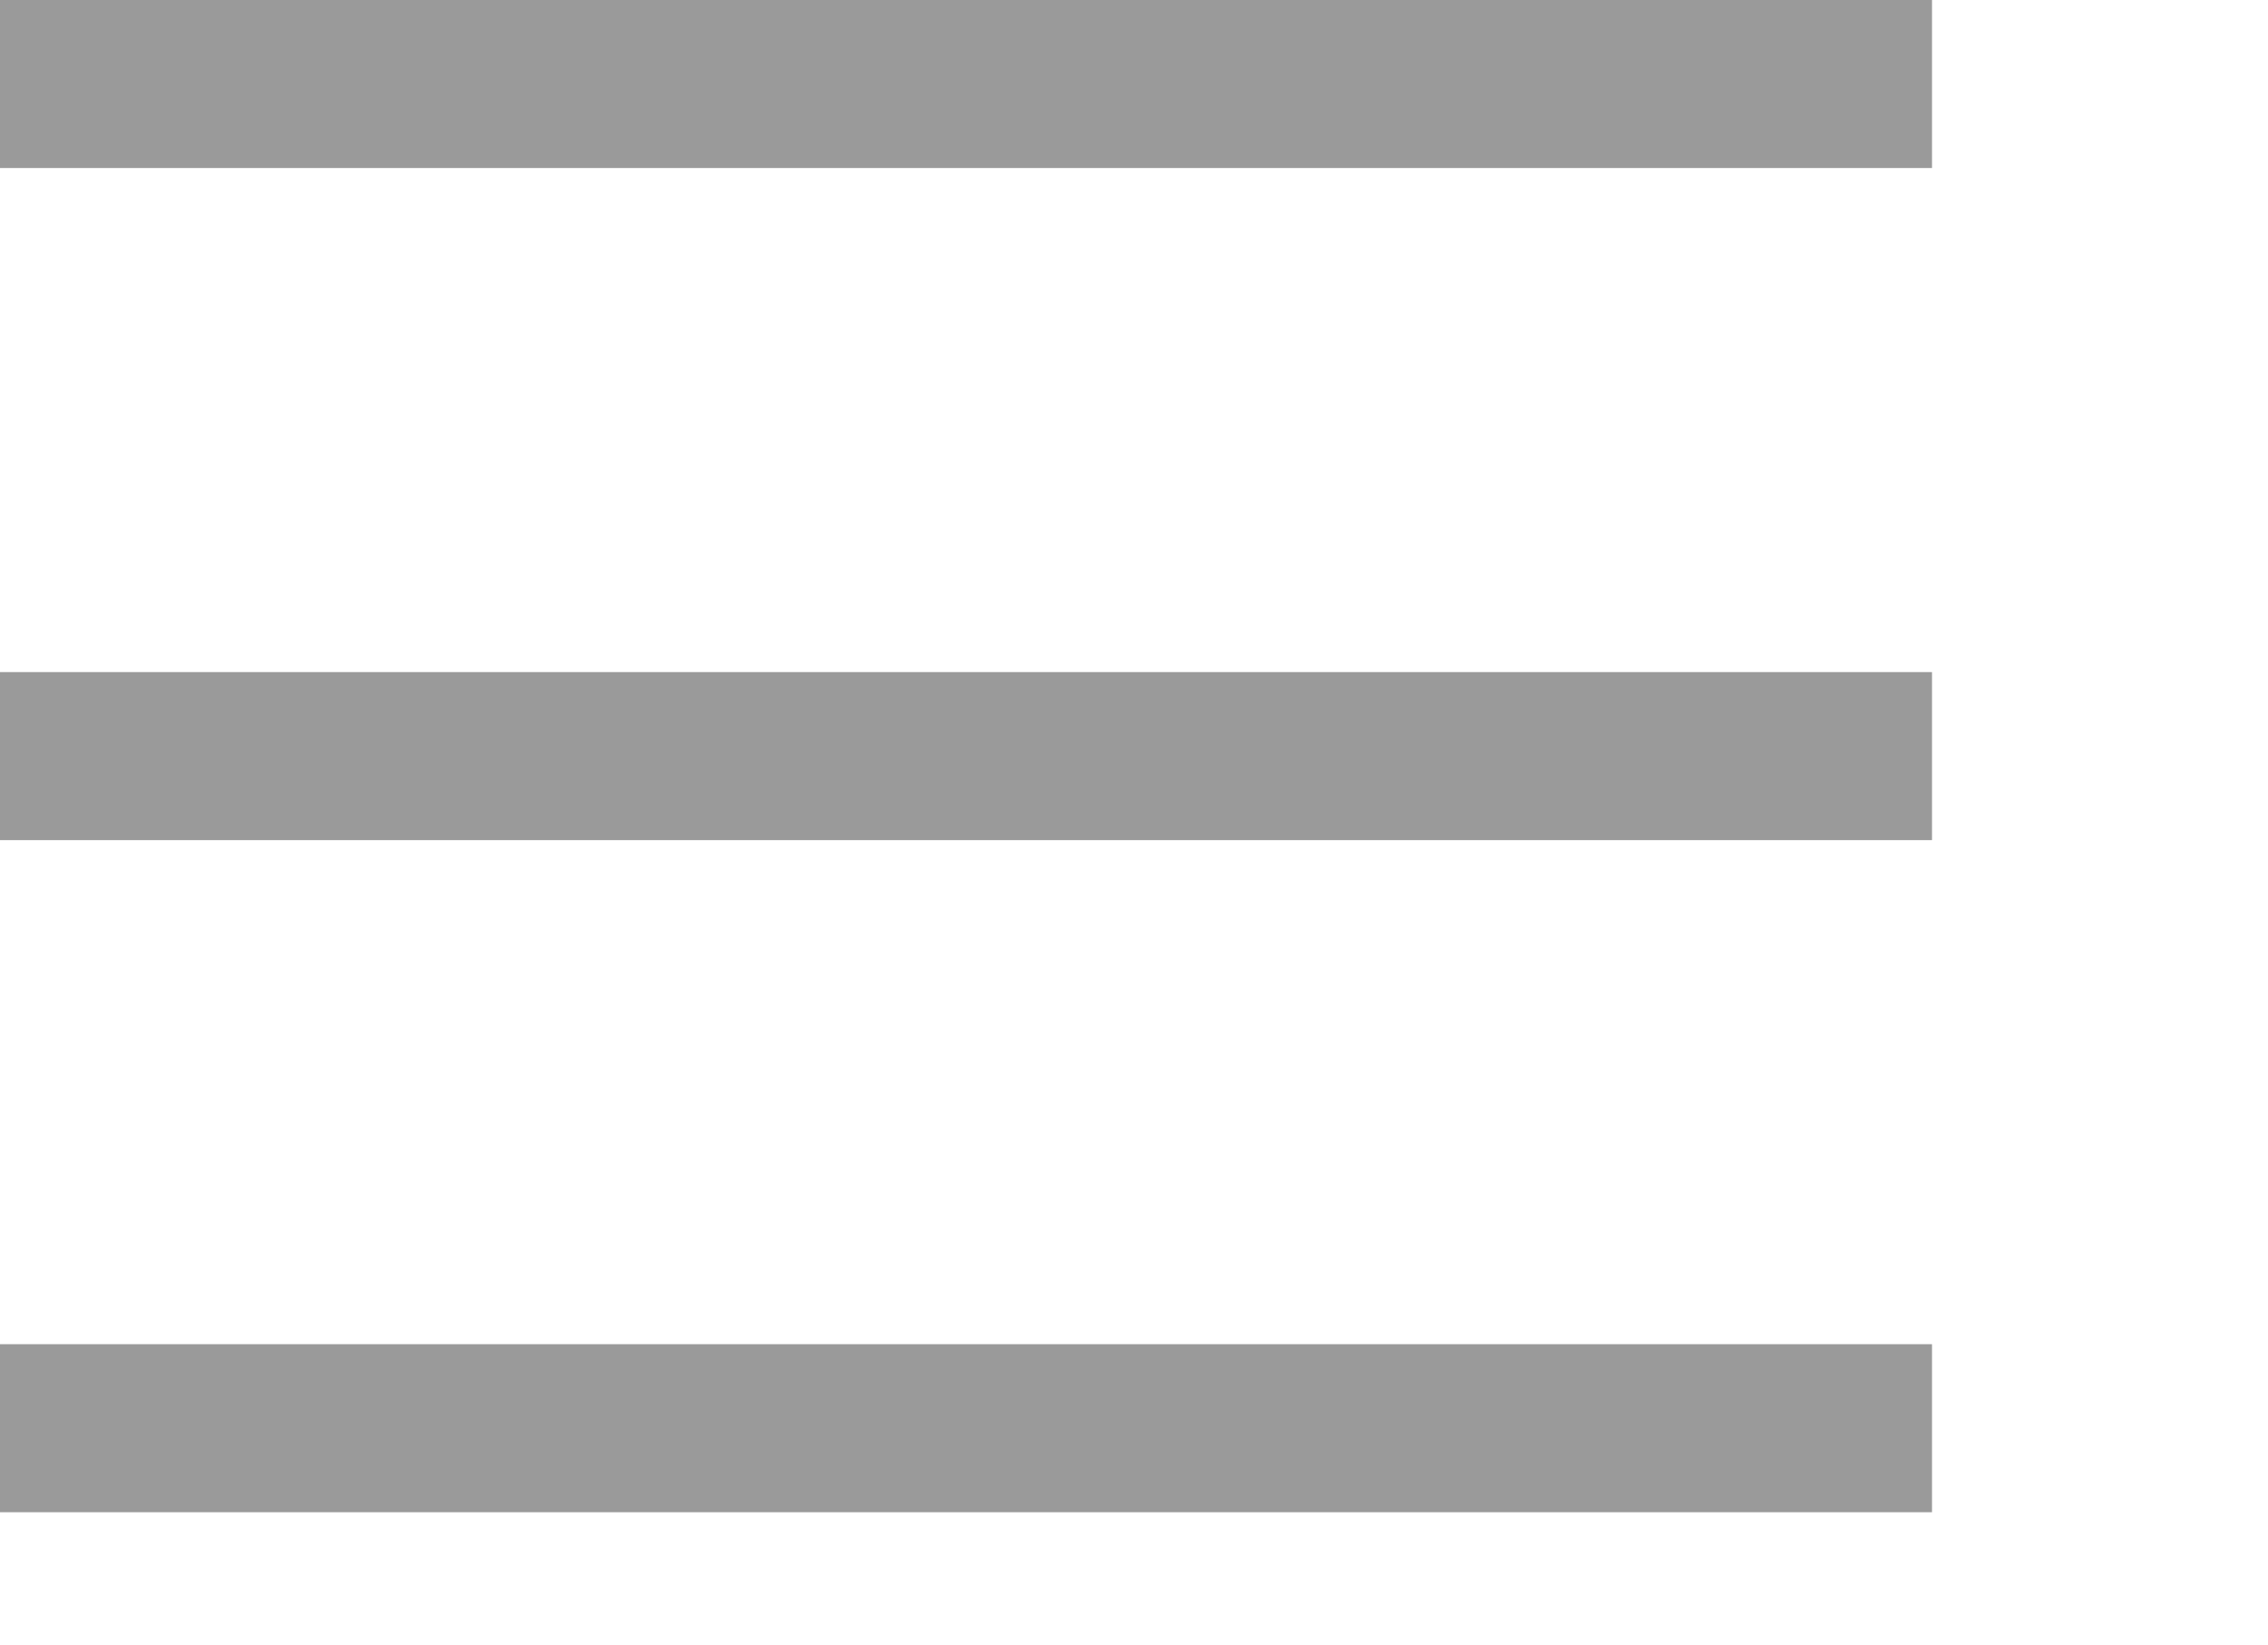 <svg xmlns="http://www.w3.org/2000/svg" xmlns:xlink="http://www.w3.org/1999/xlink" width="27" height="19.576" viewBox="0 0 27 19.576">
  <defs>
    <clipPath id="clip-path">
      <rect width="27" height="19.576" fill="none"/>
    </clipPath>
  </defs>
  <g id="Repeat_Grid_3" data-name="Repeat Grid 3" clip-path="url(#clip-path)">
    <g transform="translate(-323.5 -919.5)">
      <line id="Line_14" data-name="Line 14" x2="23" transform="translate(323.5 920.5)" fill="none" stroke="#707070" stroke-width="2" opacity="0.7"/>
    </g>
    <g transform="translate(-323.5 -911.5)">
      <line id="Line_14-2" data-name="Line 14" x2="23" transform="translate(323.5 920.5)" fill="none" stroke="#707070" stroke-width="2" opacity="0.7"/>
    </g>
    <g transform="translate(-323.5 -903.5)">
      <line id="Line_14-3" data-name="Line 14" x2="23" transform="translate(323.5 920.5)" fill="none" stroke="#707070" stroke-width="2" opacity="0.7"/>
    </g>
  </g>
</svg>
